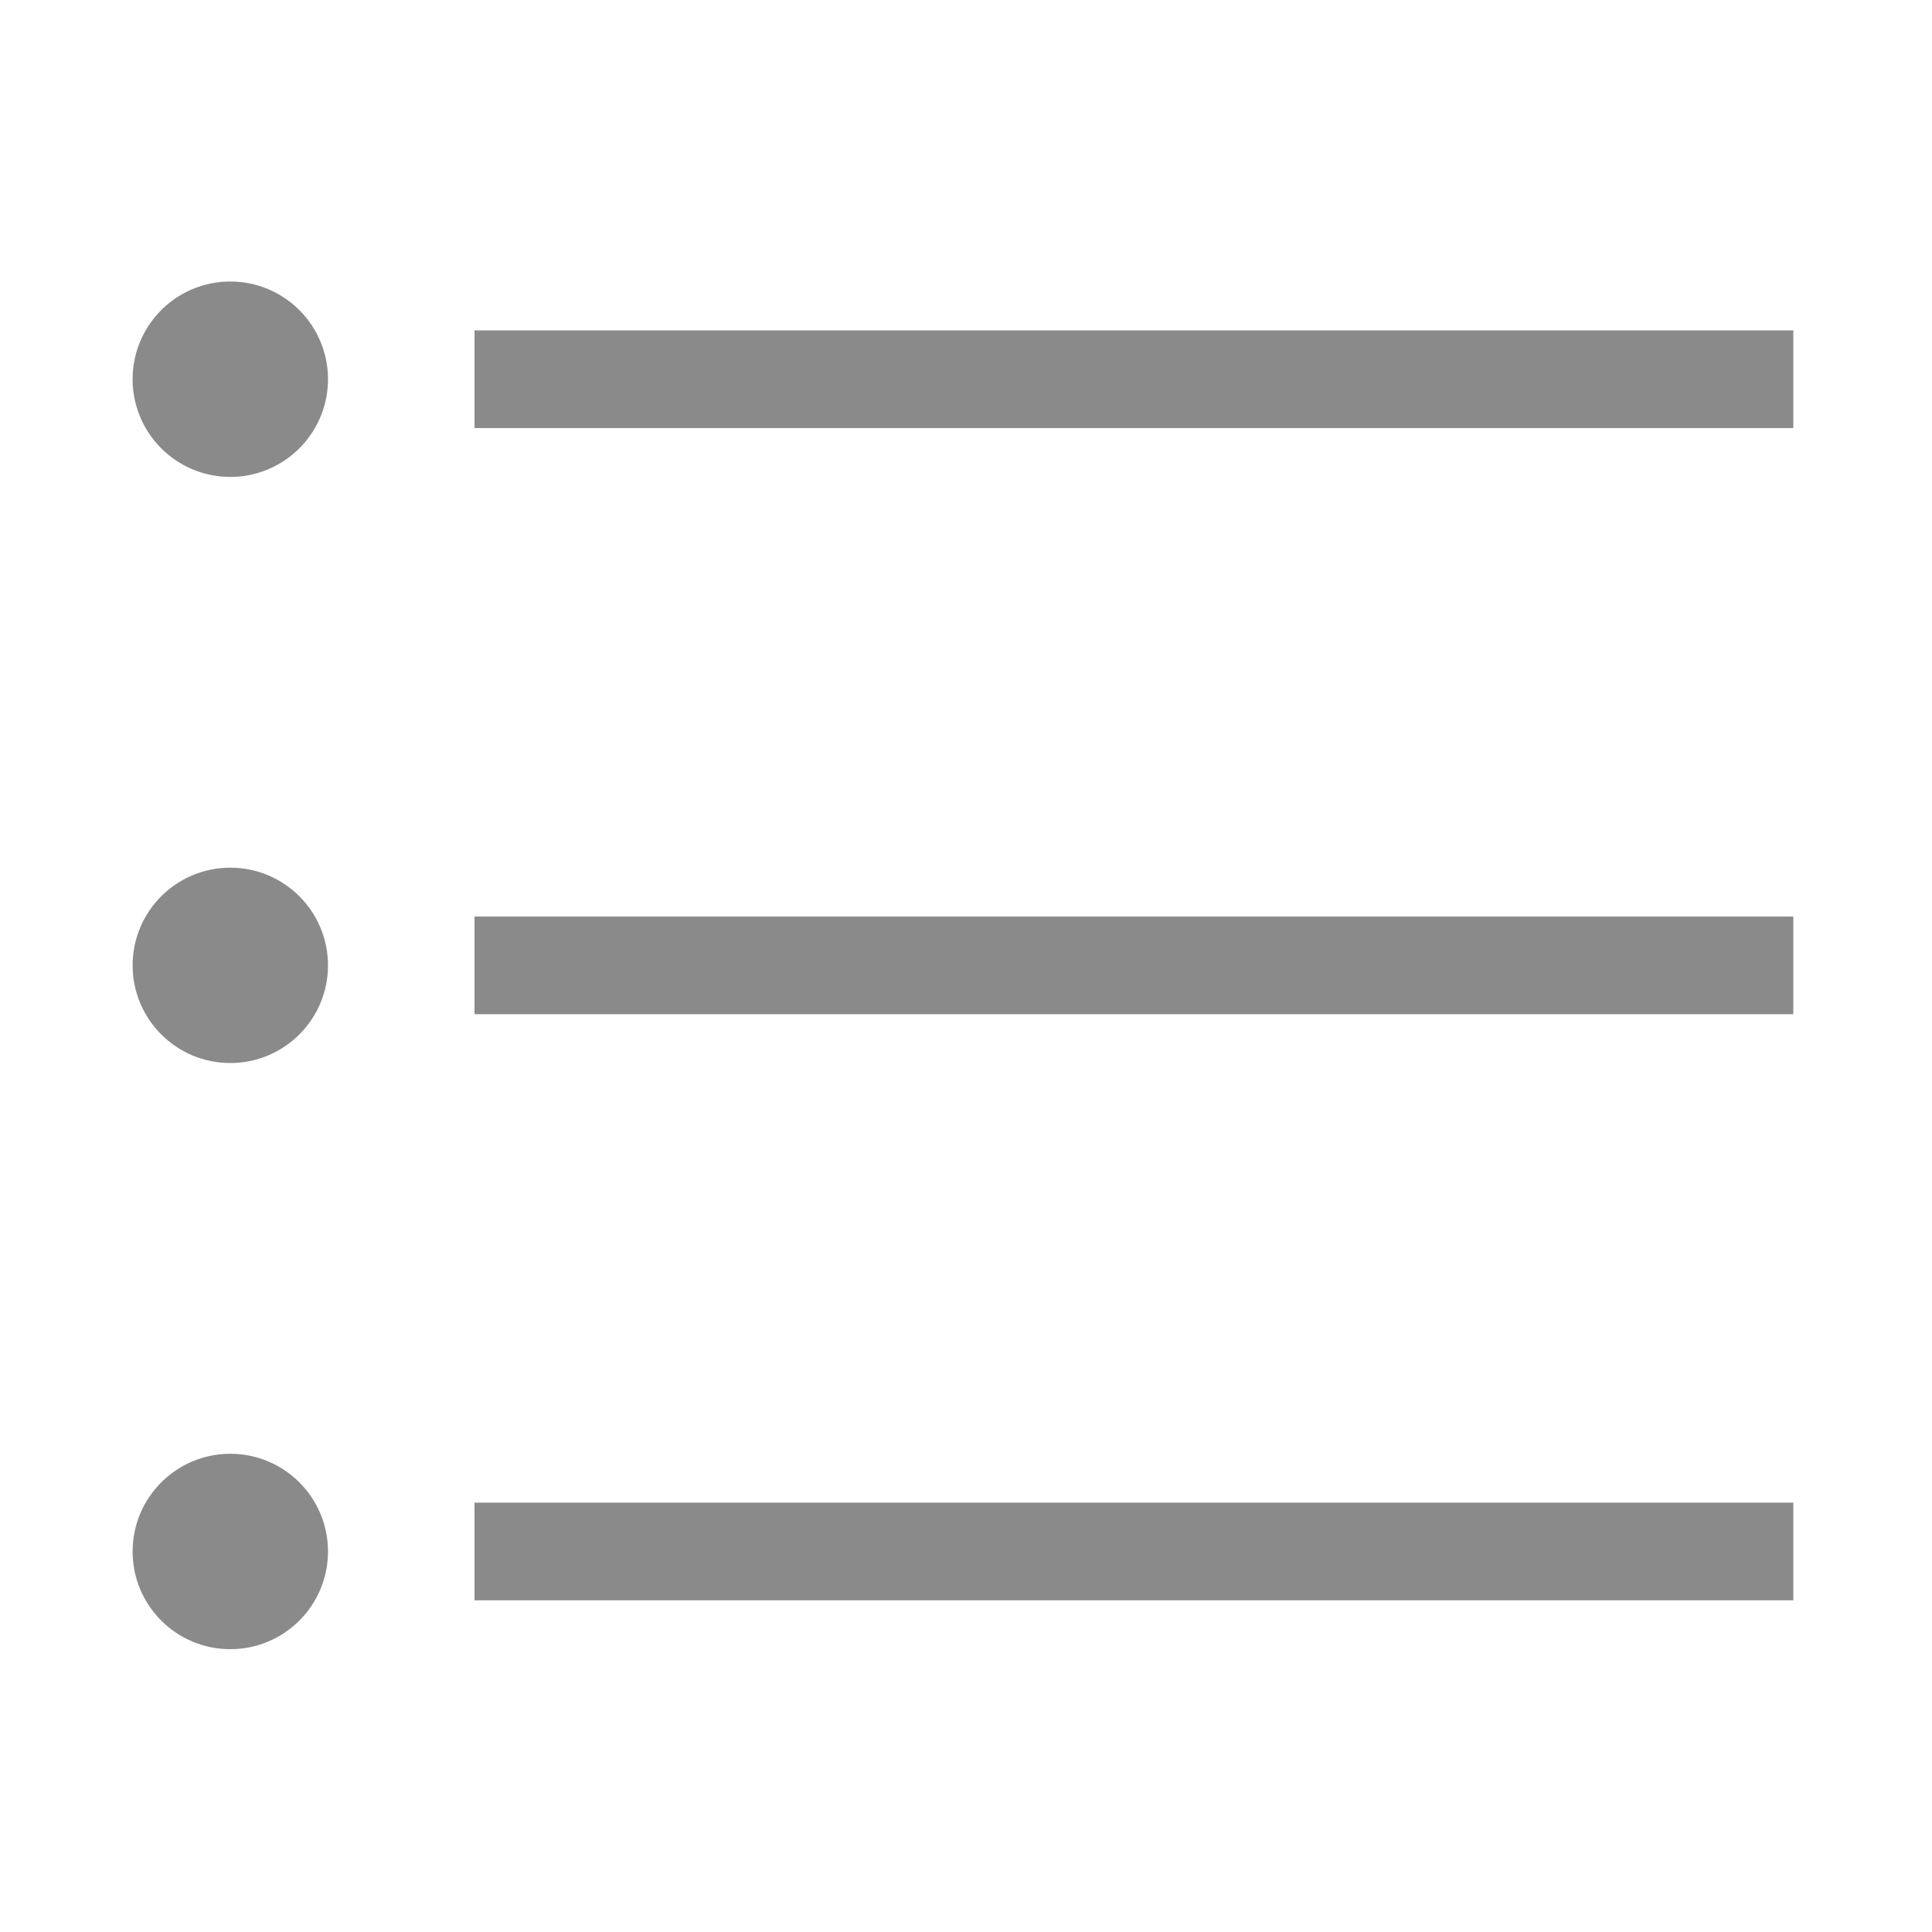 <?xml version="1.0" standalone="no"?><!DOCTYPE svg PUBLIC "-//W3C//DTD SVG 1.1//EN" "http://www.w3.org/Graphics/SVG/1.1/DTD/svg11.dtd"><svg t="1744464034549" class="icon" viewBox="0 0 1024 1024" version="1.1" xmlns="http://www.w3.org/2000/svg" p-id="2704" xmlns:xlink="http://www.w3.org/1999/xlink" width="16" height="16"><path d="M122.066 200.994m-51.776 0a50.597 50.597 0 1 0 103.552 0 50.597 50.597 0 1 0-103.552 0Z" fill="#8a8a8a" p-id="2705"></path><path d="M122.066 459.888c-28.593 0-51.776 23.172-51.776 51.764 0 28.606 23.183 51.774 51.776 51.774 28.593 0 51.777-23.168 51.777-51.774C173.842 483.06 150.659 459.888 122.066 459.888z" fill="#8a8a8a" p-id="2706"></path><path d="M122.066 770.535c-28.593 0-51.776 23.183-51.776 51.776 0 28.61 23.183 51.789 51.776 51.789 28.593 0 51.777-23.179 51.777-51.789C173.842 793.718 150.659 770.535 122.066 770.535z" fill="#8a8a8a" p-id="2707"></path><path d="M251.506 796.425l698.981 0 0 51.776-698.981 0 0-51.776Z" fill="#8a8a8a" p-id="2708"></path><path d="M251.506 485.765l698.981 0 0 51.775-698.981 0 0-51.775Z" fill="#8a8a8a" p-id="2709"></path><path d="M251.506 175.105l698.981 0 0 51.777-698.981 0 0-51.777Z" fill="#8a8a8a" p-id="2710"></path></svg>